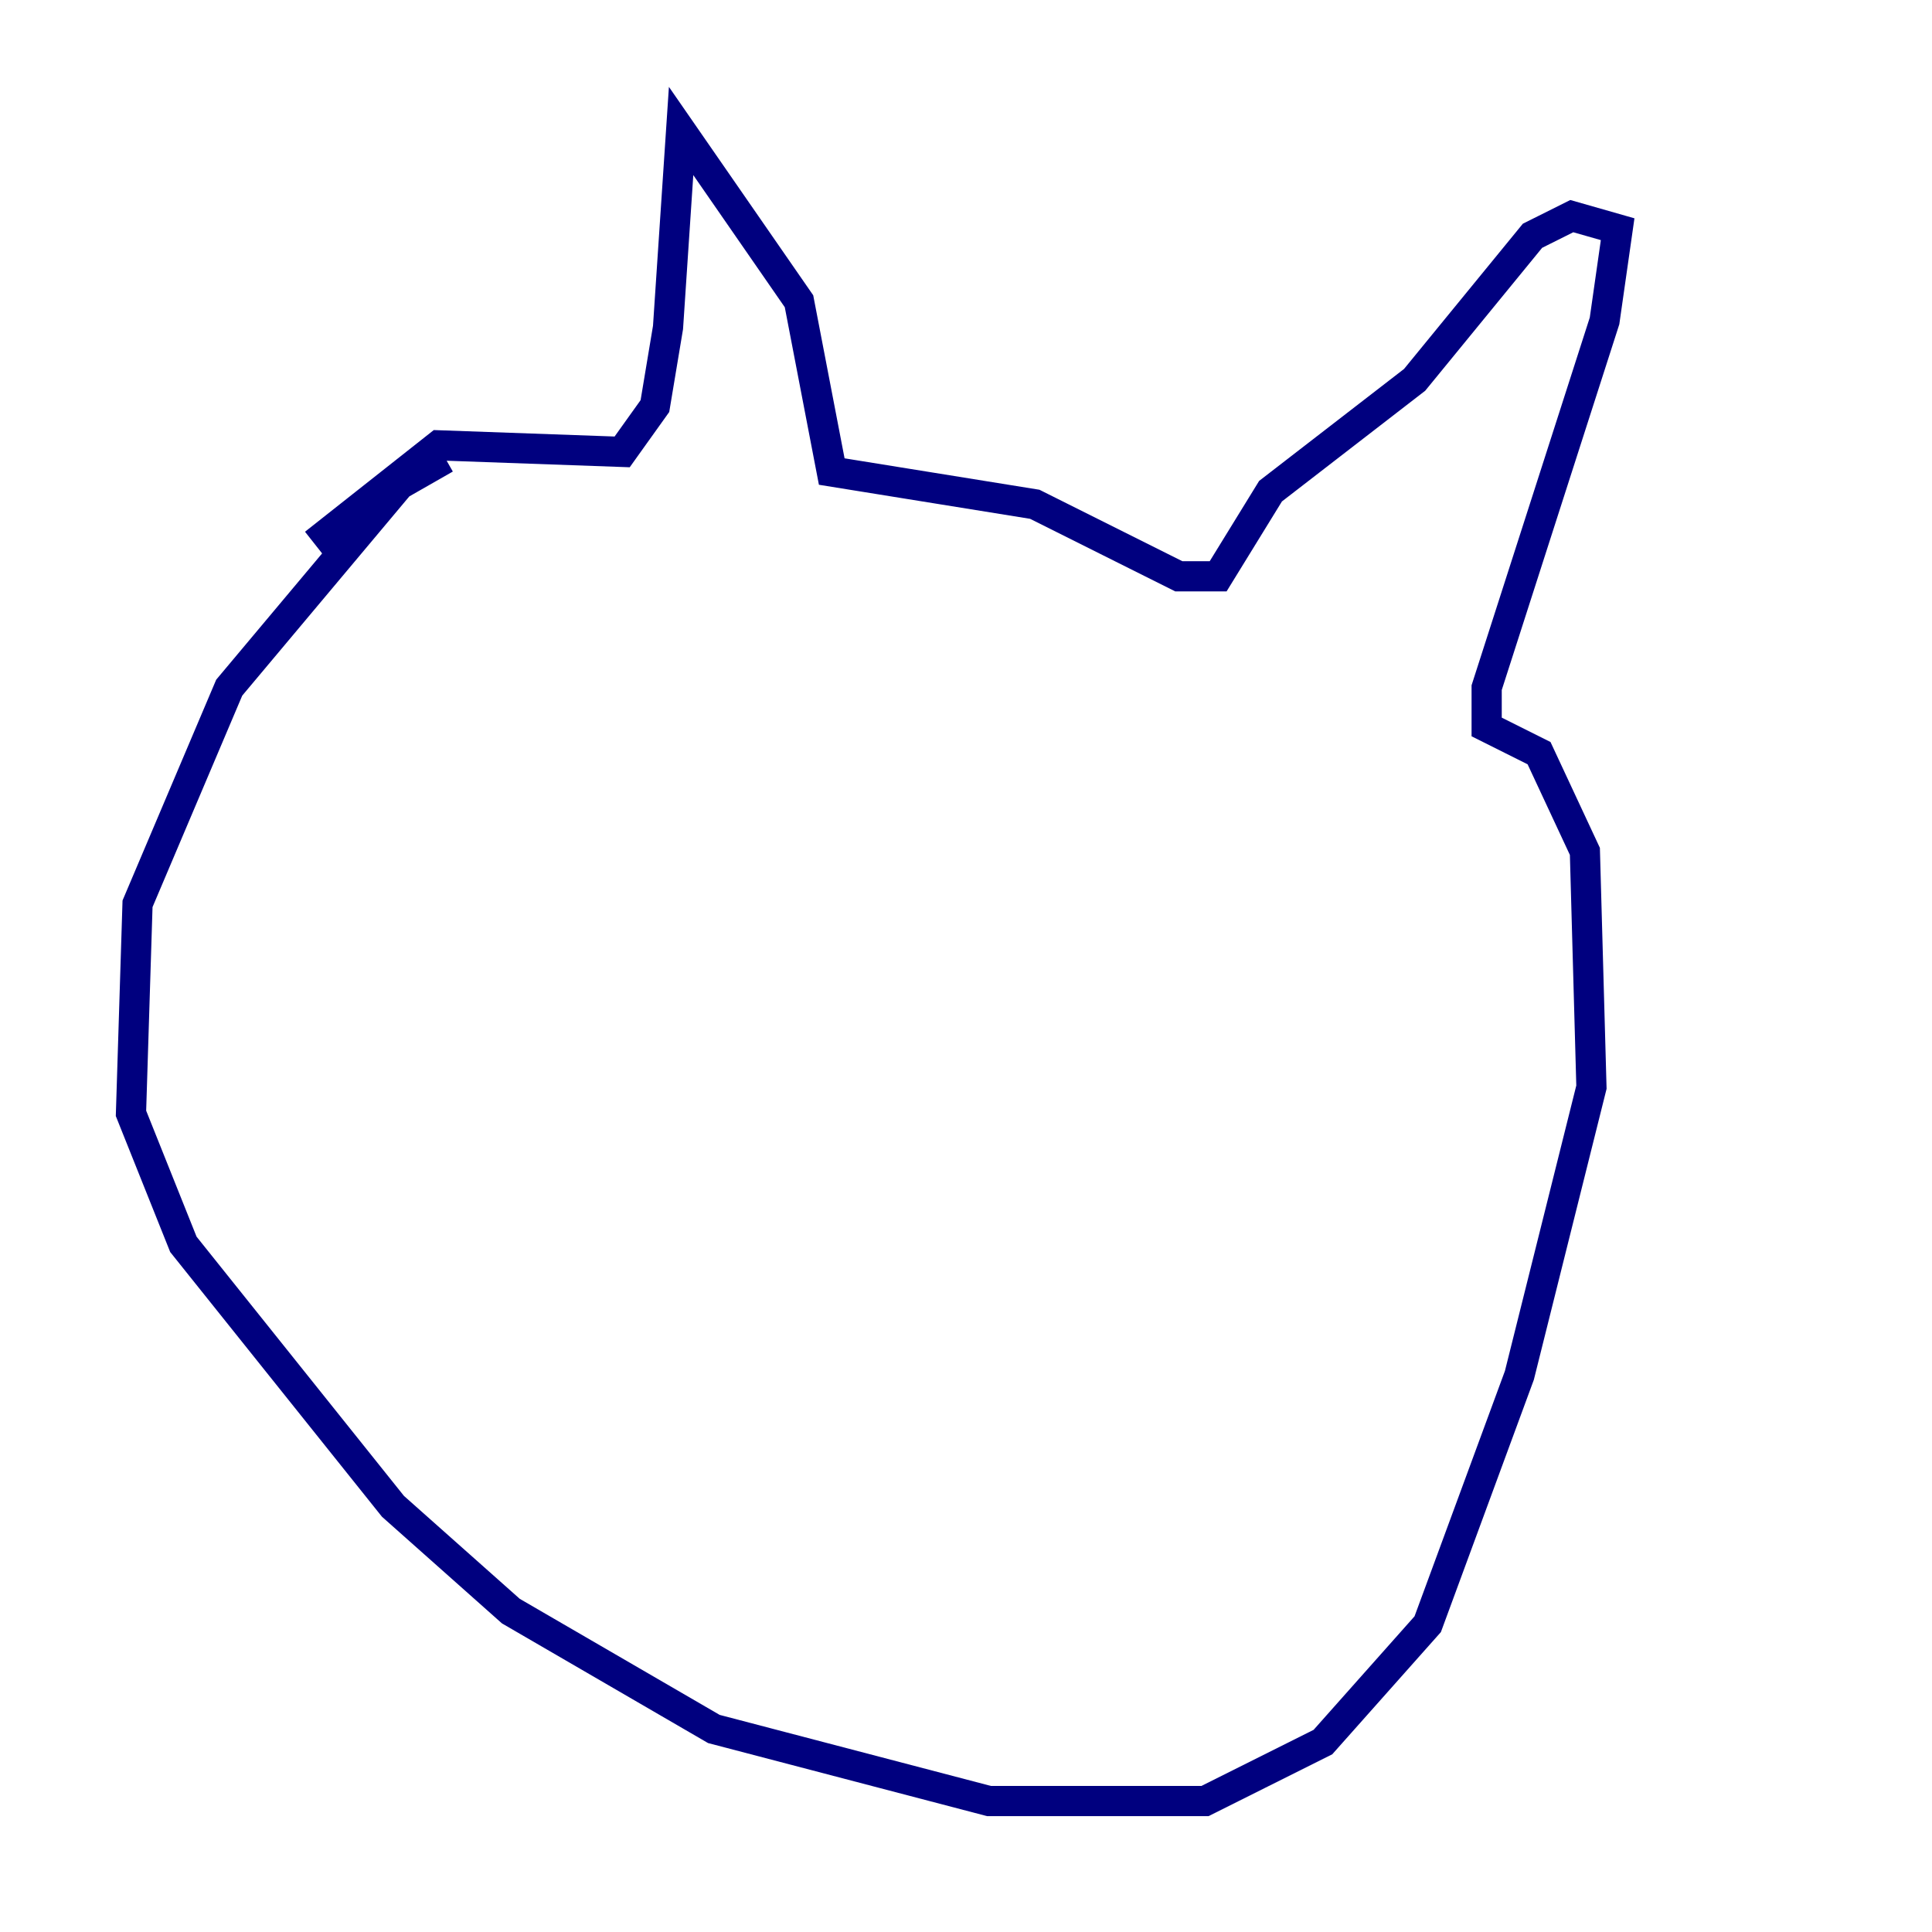 <?xml version="1.0" encoding="utf-8" ?>
<svg baseProfile="tiny" height="128" version="1.2" viewBox="0,0,128,128" width="128" xmlns="http://www.w3.org/2000/svg" xmlns:ev="http://www.w3.org/2001/xml-events" xmlns:xlink="http://www.w3.org/1999/xlink"><defs /><polyline fill="none" points="29.505,30.373 26.468,32.108 15.186,45.559 9.112,59.878 8.678,73.763 12.149,82.441 26.034,99.797 33.844,106.739 47.295,114.549 65.519,119.322 79.837,119.322 87.647,115.417 94.59,107.607 100.664,91.119 105.437,72.027 105.003,56.407 101.966,49.898 98.495,48.163 98.495,45.559 106.305,21.261 107.173,15.186 104.136,14.319 101.532,15.62 93.722,25.166 84.176,32.542 80.705,38.183 78.102,38.183 68.556,33.41 55.105,31.241 52.936,19.959 45.125,8.678 44.258,21.695 43.39,26.902 41.22,29.939 29.071,29.505 20.827,36.014" stroke="#00007f" stroke-width="2" /></svg>